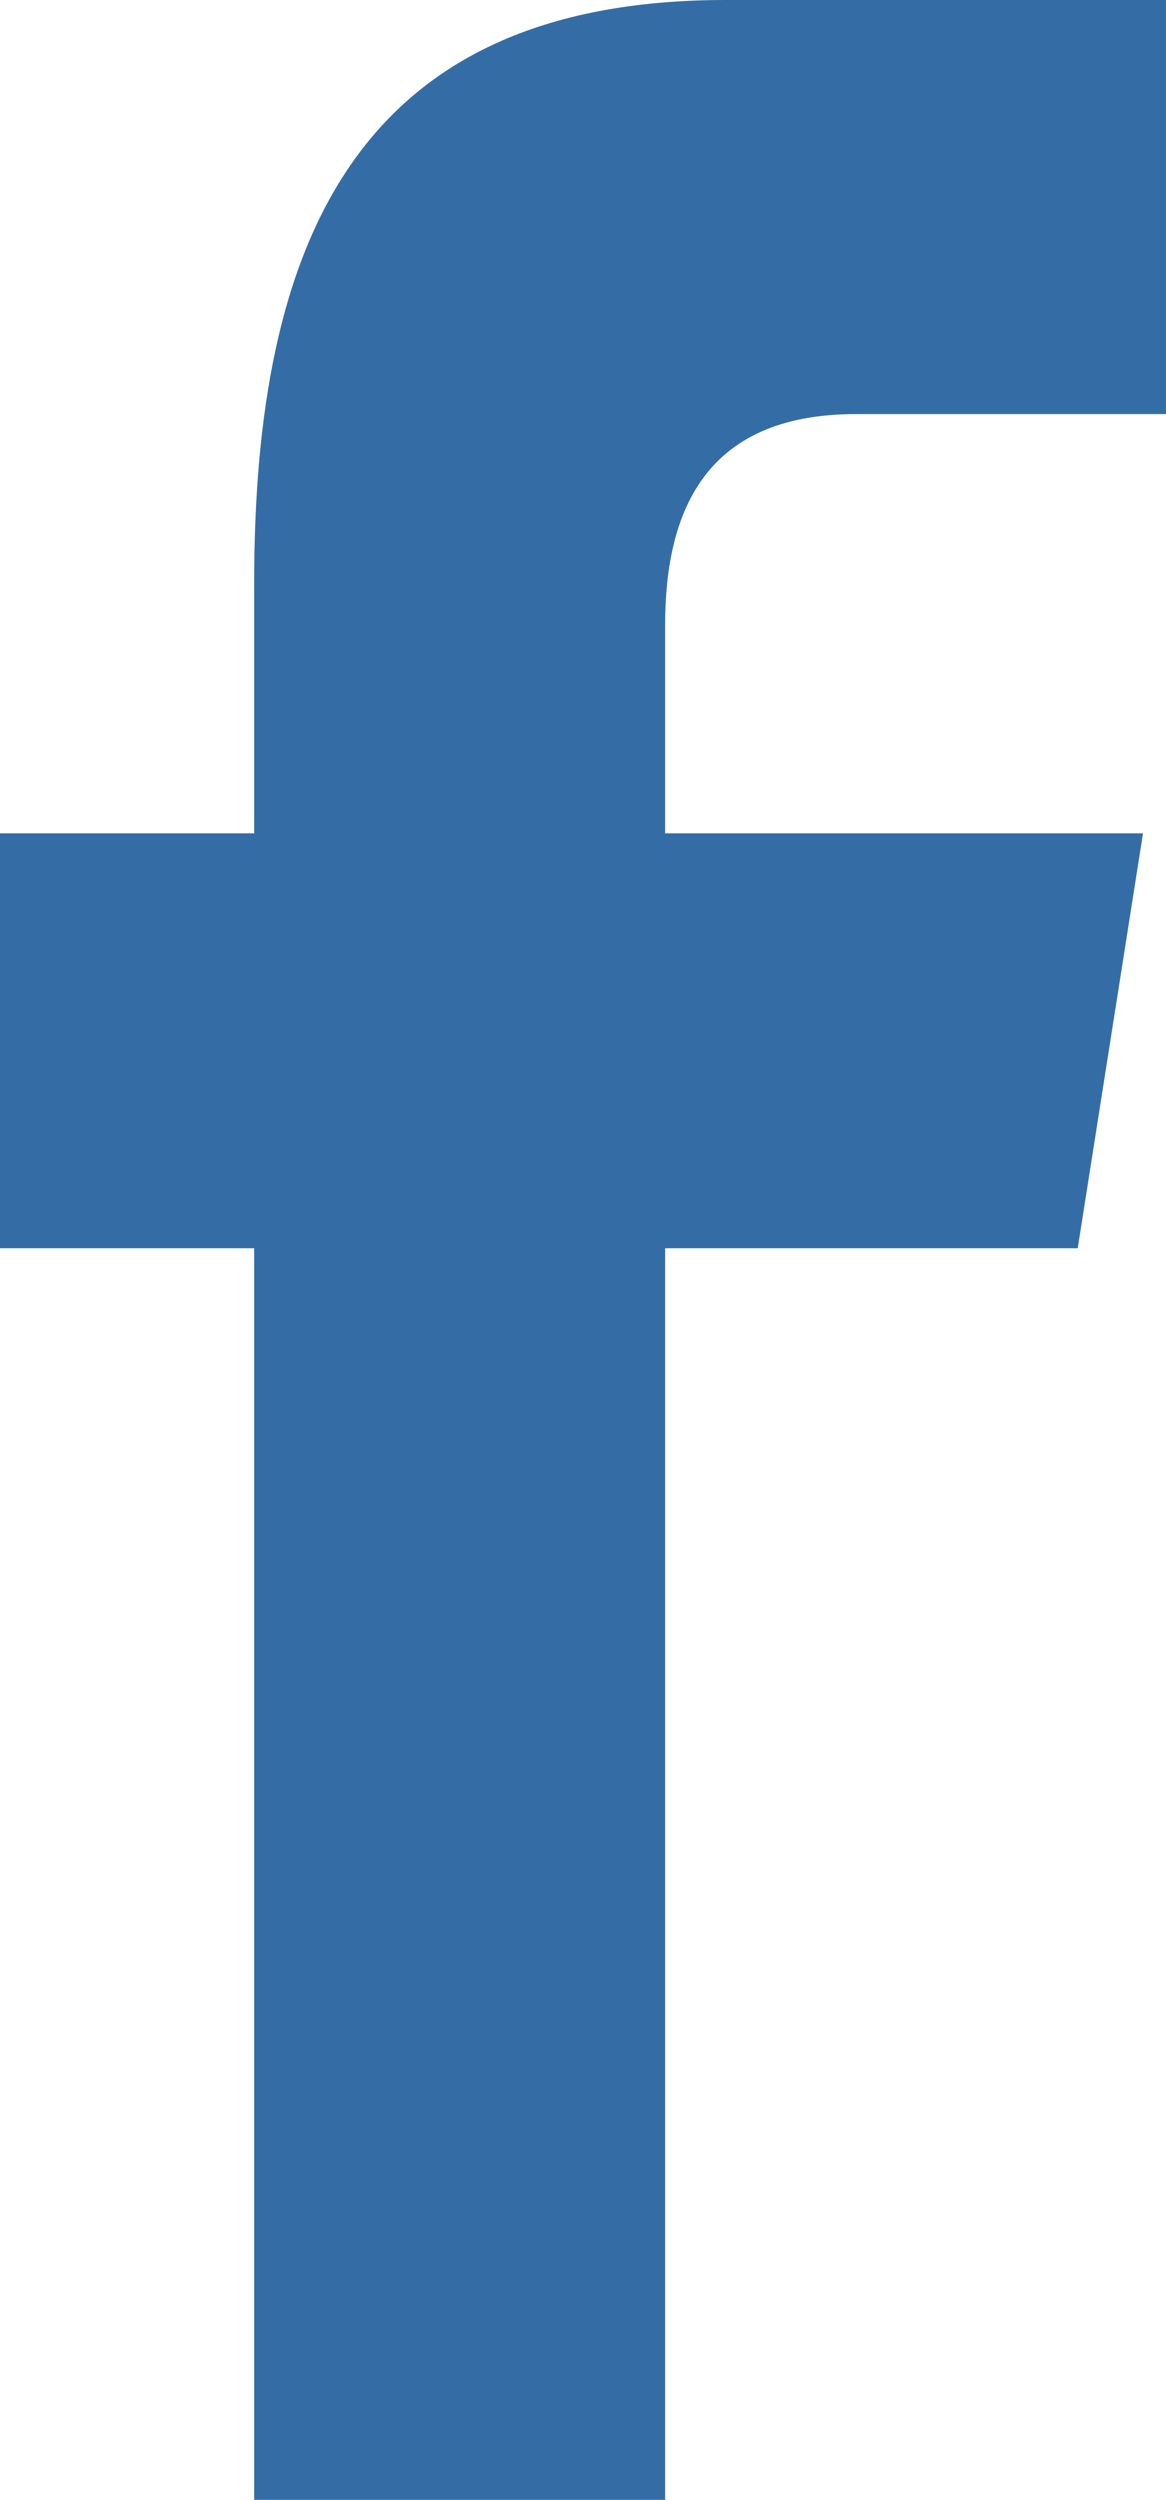 <svg xmlns="http://www.w3.org/2000/svg" width="7" height="14.996" viewBox="0 0 7 14.996">
  <path id="Path_504" data-name="Path 504" d="M23.469,27.727V20.219H21.943V17.73h1.526V16.225c0-2.03.607-3.494,2.83-3.494h2.644v2.484H27.081c-.932,0-1.145.62-1.145,1.269V17.73h2.869l-.392,2.489H25.936v7.508Z" transform="translate(-21.943 -12.731)" fill="#346da6" fill-rule="evenodd"/>
</svg>
